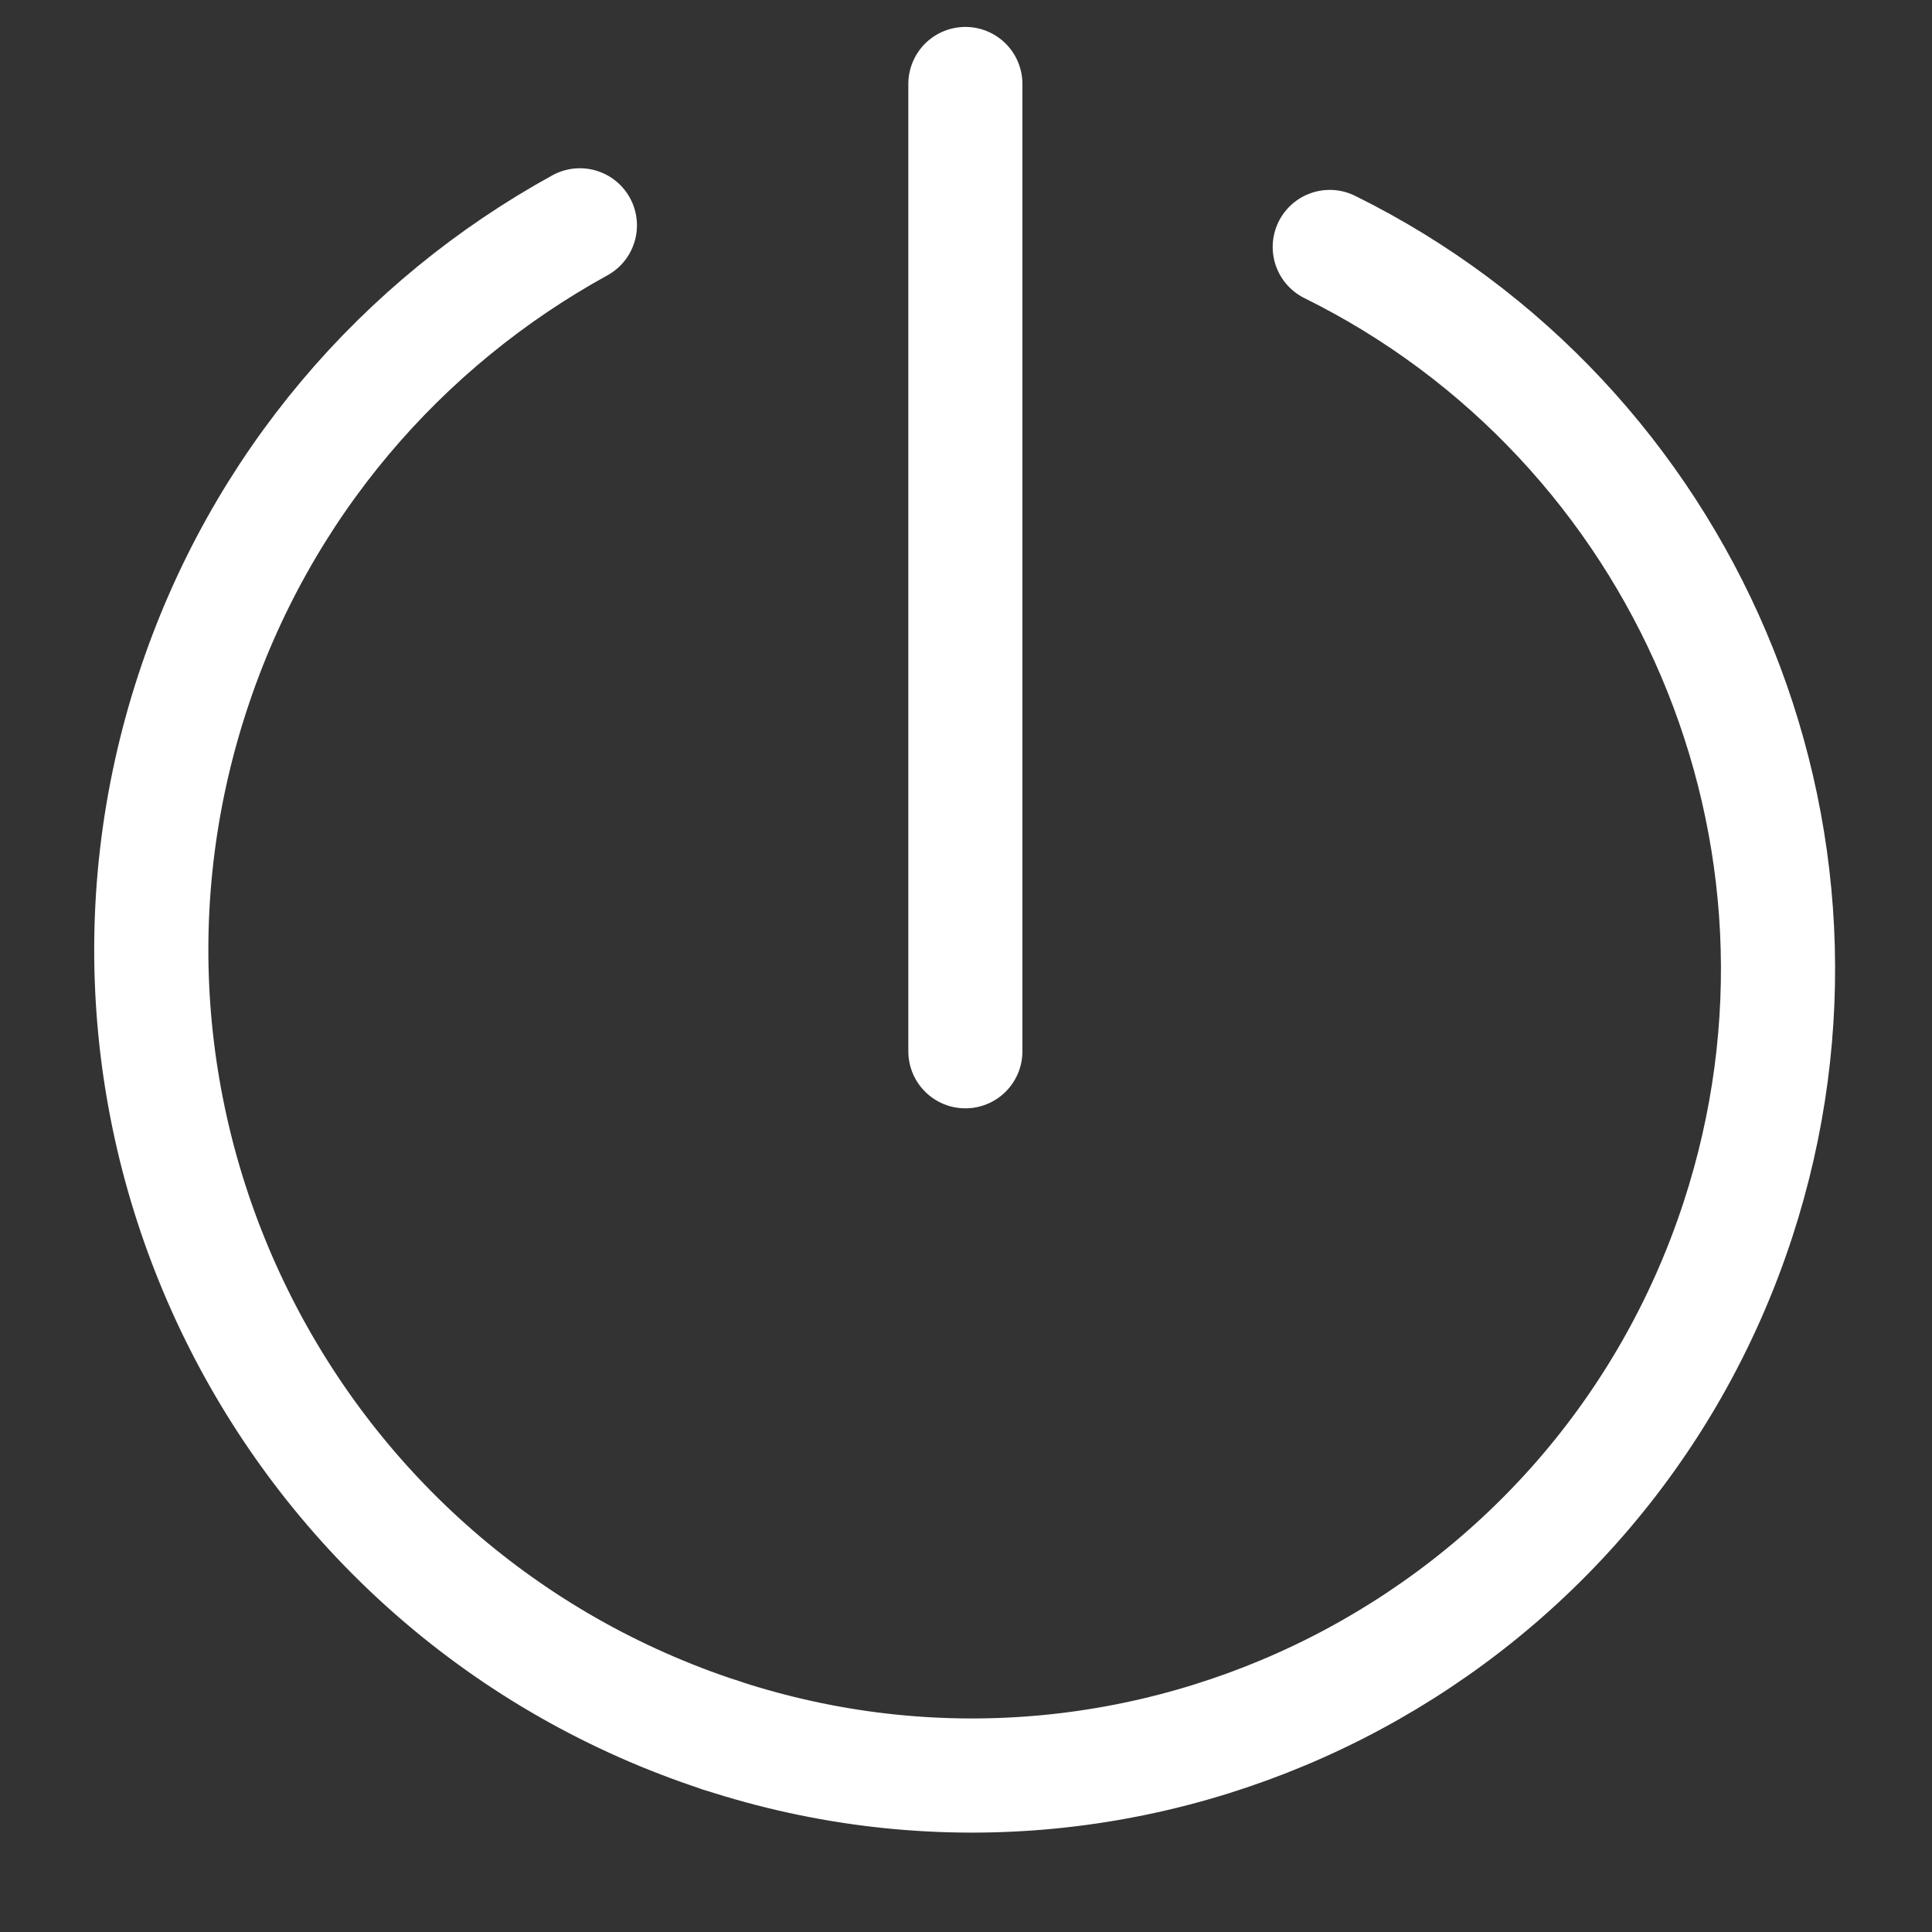 <?xml version="1.0" encoding="UTF-8" standalone="no"?>
<!-- Created with Inkscape (http://www.inkscape.org/) -->

<svg
   xmlns:dc="http://purl.org/dc/elements/1.1/"
   xmlns:cc="http://creativecommons.org/ns#"
   xmlns:rdf="http://www.w3.org/1999/02/22-rdf-syntax-ns#"
   xmlns:svg="http://www.w3.org/2000/svg"
   xmlns="http://www.w3.org/2000/svg"
   xmlns:sodipodi="http://sodipodi.sourceforge.net/DTD/sodipodi-0.dtd"
   xmlns:inkscape="http://www.inkscape.org/namespaces/inkscape"
   width="64"
   height="64"
   viewBox="0 0 16.933 16.933"
   version="1.1"
   id="svg8"
   inkscape:version="0.92.3 (2405546, 2018-03-11)"
   sodipodi:docname="system_shutdown.svg"
   inkscape:export-filename="/kammer/bastelecke/github/hhl-git/sddm-theme-hhl/source-images/system_shutdown.png"
   inkscape:export-xdpi="96"
   inkscape:export-ydpi="96">
  <rect x="0" y="0" width="16.933" height="16.933" fill="#333333" stroke="none"/>
  <defs
     id="defs2" />
  <sodipodi:namedview
     id="base"
     pagecolor="#462727"
     bordercolor="#666666"
     borderopacity="1.0"
     inkscape:pageopacity="0"
     inkscape:pageshadow="2"
     inkscape:zoom="5.6"
     inkscape:cx="21.586372"
     inkscape:cy="45.322157"
     inkscape:document-units="mm"
     inkscape:current-layer="layer1"
     showgrid="false"
     inkscape:window-width="1440"
     inkscape:window-height="844"
     inkscape:window-x="0"
     inkscape:window-y="32"
     inkscape:window-maximized="1"
     units="px" />
  <g
     inkscape:label="Ebene 1"
     inkscape:groupmode="layer"
     id="layer1"
     transform="translate(0,-280.067)">
    <path
       style="fill:none;fill-rule:evenodd;stroke:#ffffff;stroke-width:1;stroke-linecap:round;stroke-linejoin:miter;stroke-miterlimit:4;stroke-dasharray:none;stroke-opacity:1"
       d="M 8.461,280.803 C 8.461,289.281 8.461,289.281 8.461,289.281"
       id="path4499-3-0"
       inkscape:connector-curvature="0" />
    <g
       id="g4881"
       transform="matrix(0.185,-0.254,0.254,0.185,-64.958,247.499)"
       style="fill:none;stroke:#ffffff;stroke-width:3.184;stroke-linecap:round;stroke-miterlimit:4;stroke-dasharray:none;stroke-opacity:1">
      <path
         sodipodi:nodetypes="csc"
         inkscape:connector-curvature="0"
         id="path4161-6"
         d="M 10.645,272.875 C 6.718,260.762 13.354,247.758 25.467,243.832 31.261,241.953 37.258,242.492 42.369,244.89"
         style="opacity:1;fill:none;fill-opacity:1;stroke:#ffffff;stroke-width:3.184;stroke-linecap:round;stroke-linejoin:round;stroke-miterlimit:4;stroke-dasharray:none;stroke-opacity:1" />
      <path
         sodipodi:nodetypes="csc"
         inkscape:connector-curvature="0"
         id="path4609-6"
         d="M 54.195,262.152 C 56.063,272.991 49.733,283.837 38.965,287.328 27.153,291.157 14.474,284.686 10.645,272.875"
         style="opacity:1;fill:none;fill-opacity:1;stroke:#ffffff;stroke-width:3.184;stroke-linecap:round;stroke-linejoin:round;stroke-miterlimit:4;stroke-dasharray:none;stroke-opacity:1" />
    </g>
    <path
       inkscape:connector-curvature="0"
       id="path4161-0"
       d="M 43.437,287.683 A 7.19,7.19 0 0 1 36.248,294.872 7.19,7.19 0 0 1 29.058,287.683 7.19,7.19 0 0 1 36.248,280.493 7.19,7.19 0 0 1 43.437,287.683 Z"
       style="opacity:1;fill:none;fill-opacity:1;stroke:#ffffff;stroke-width:0.265;stroke-linecap:round;stroke-linejoin:round;stroke-miterlimit:4;stroke-dasharray:none;stroke-opacity:1" />
  </g>
</svg>
